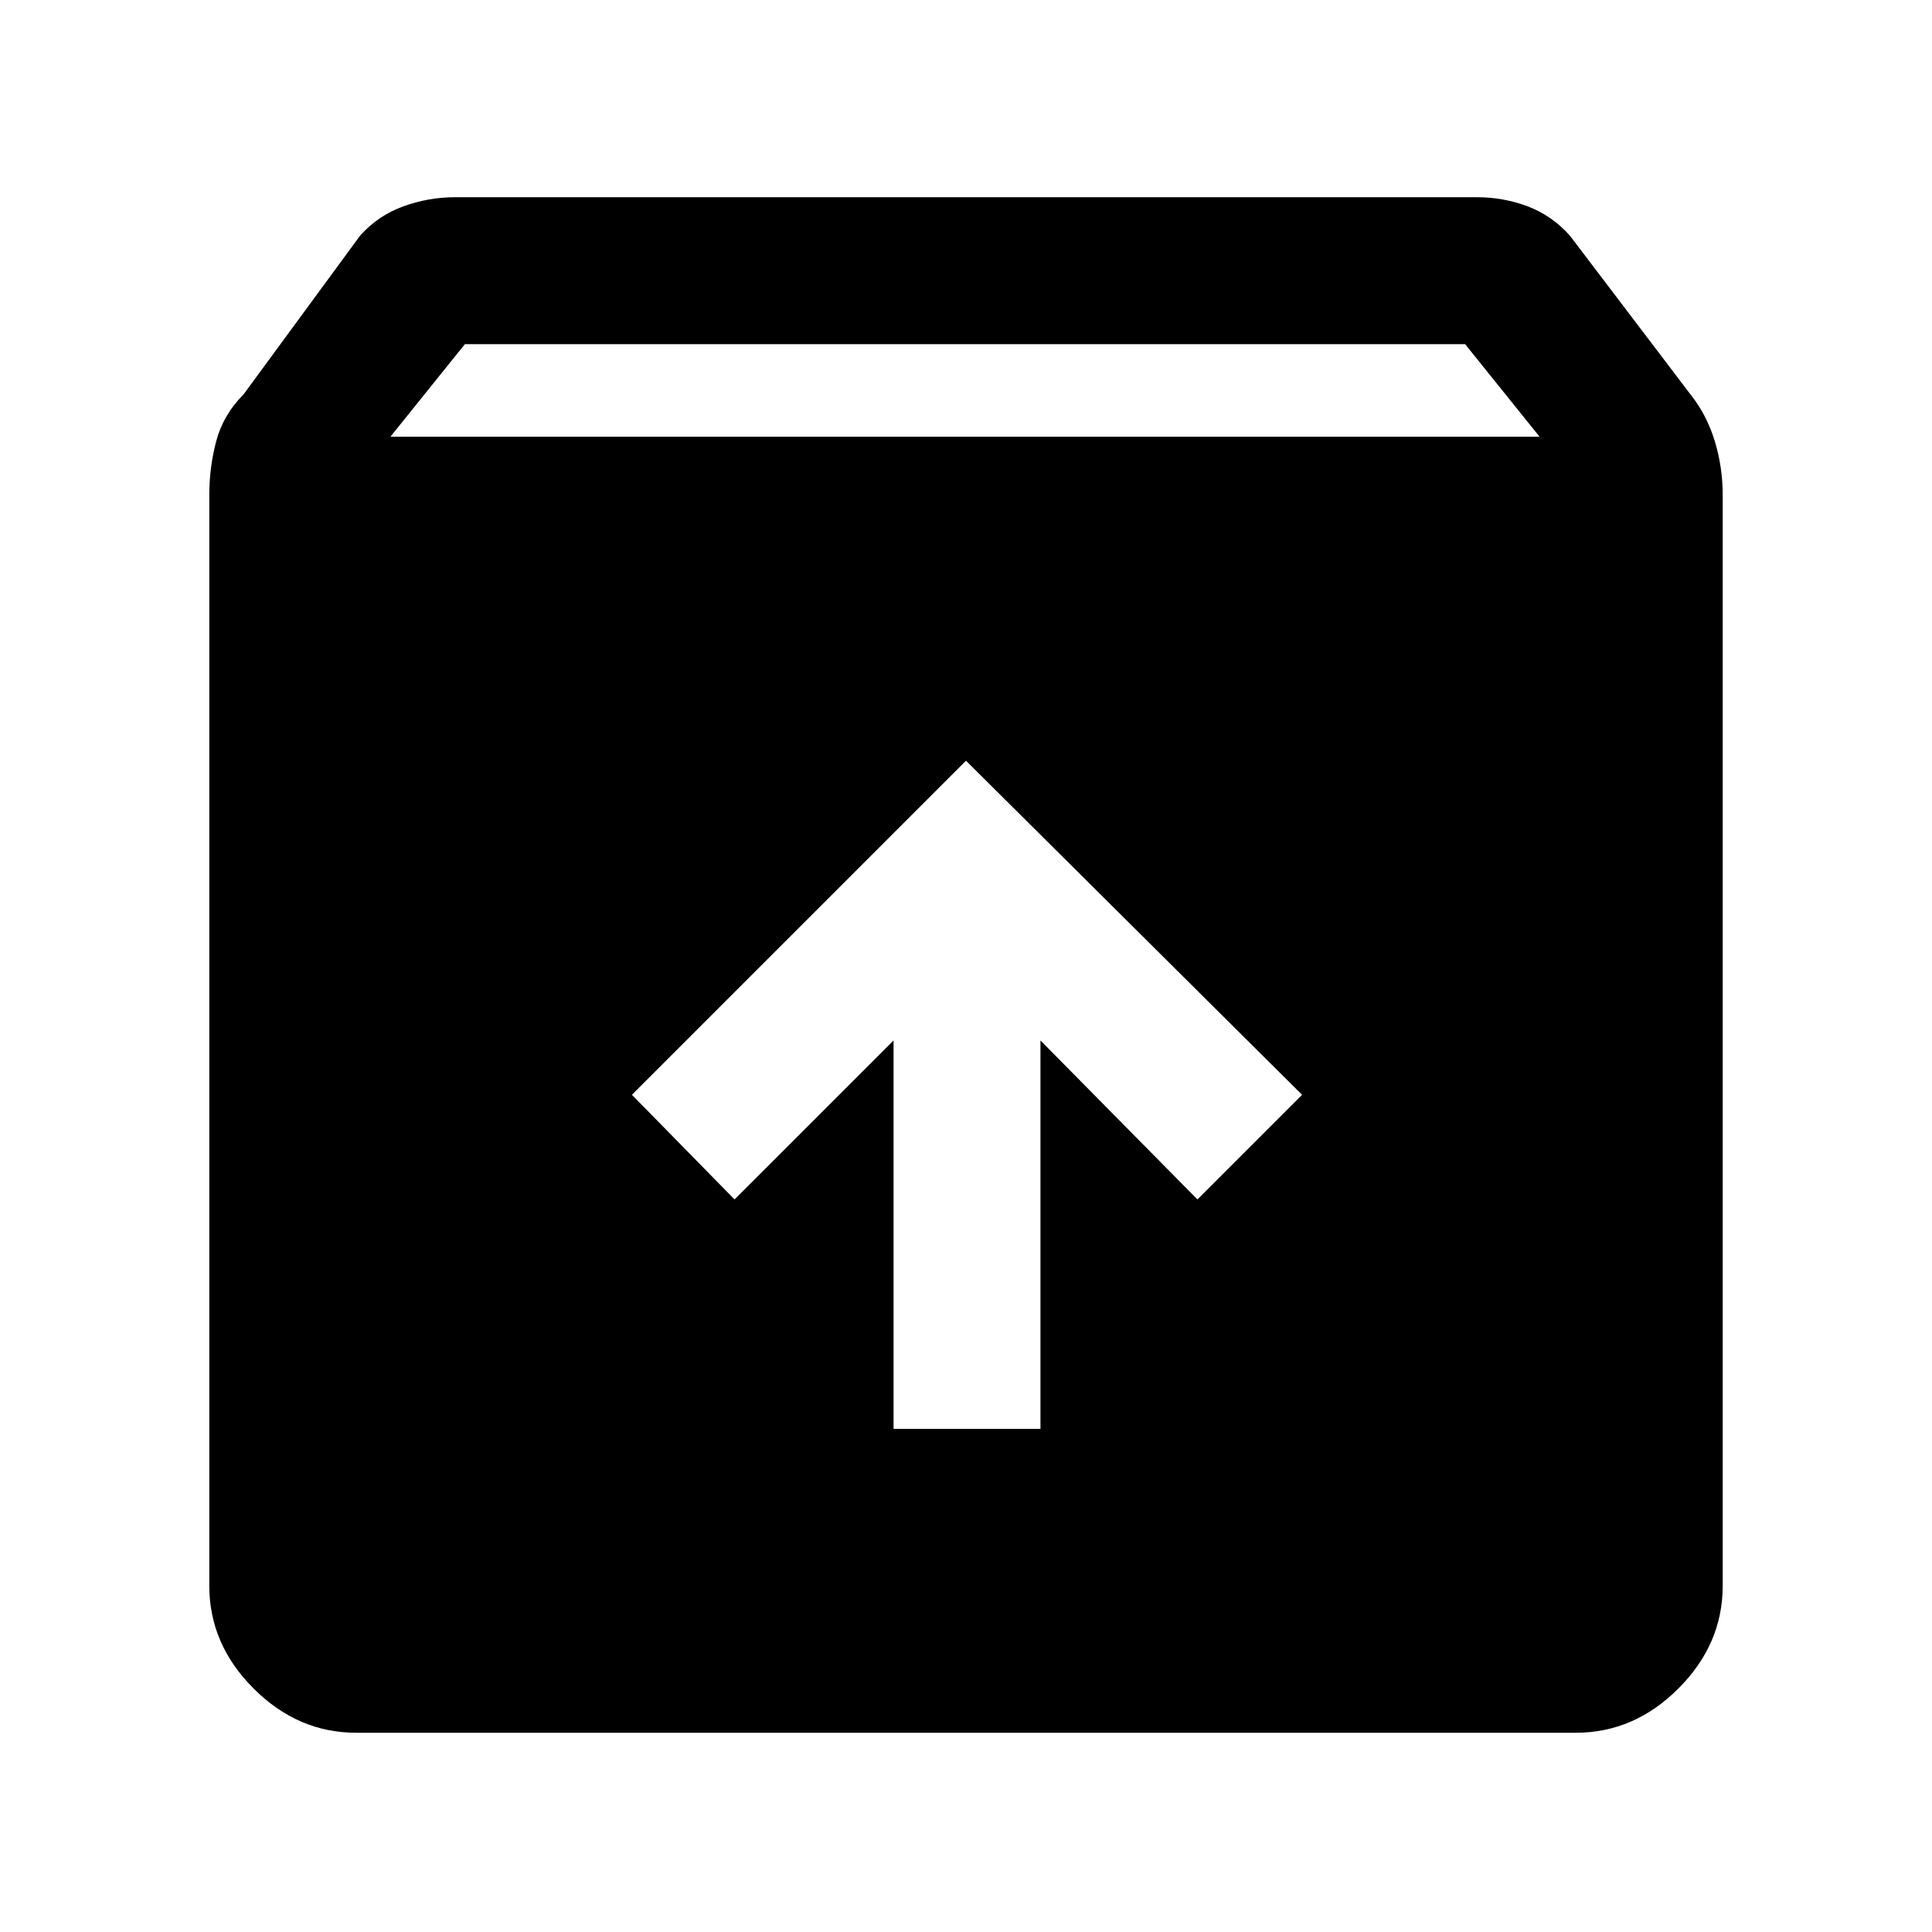 <svg xmlns="http://www.w3.org/2000/svg" height="48" width="48"><path d="M8.85 43.05Q7.4 43.05 6.3 41.95Q5.2 40.85 5.2 39.4V12.3Q5.2 11.6 5.375 10.95Q5.55 10.3 6.05 9.8L8.95 5.85Q9.4 5.35 10.025 5.125Q10.65 4.9 11.3 4.9H36.7Q37.35 4.9 37.95 5.125Q38.55 5.35 39 5.85L42 9.8Q42.4 10.3 42.6 10.95Q42.8 11.6 42.8 12.3V39.4Q42.8 40.85 41.7 41.95Q40.6 43.05 39.15 43.05ZM9.7 10.85H38.25L36.4 8.55H11.55ZM22.2 35.5H25.85V25.85L29.75 29.8L32.35 27.2L24 18.9L15.7 27.2L18.25 29.8L22.2 25.85Z"/></svg>